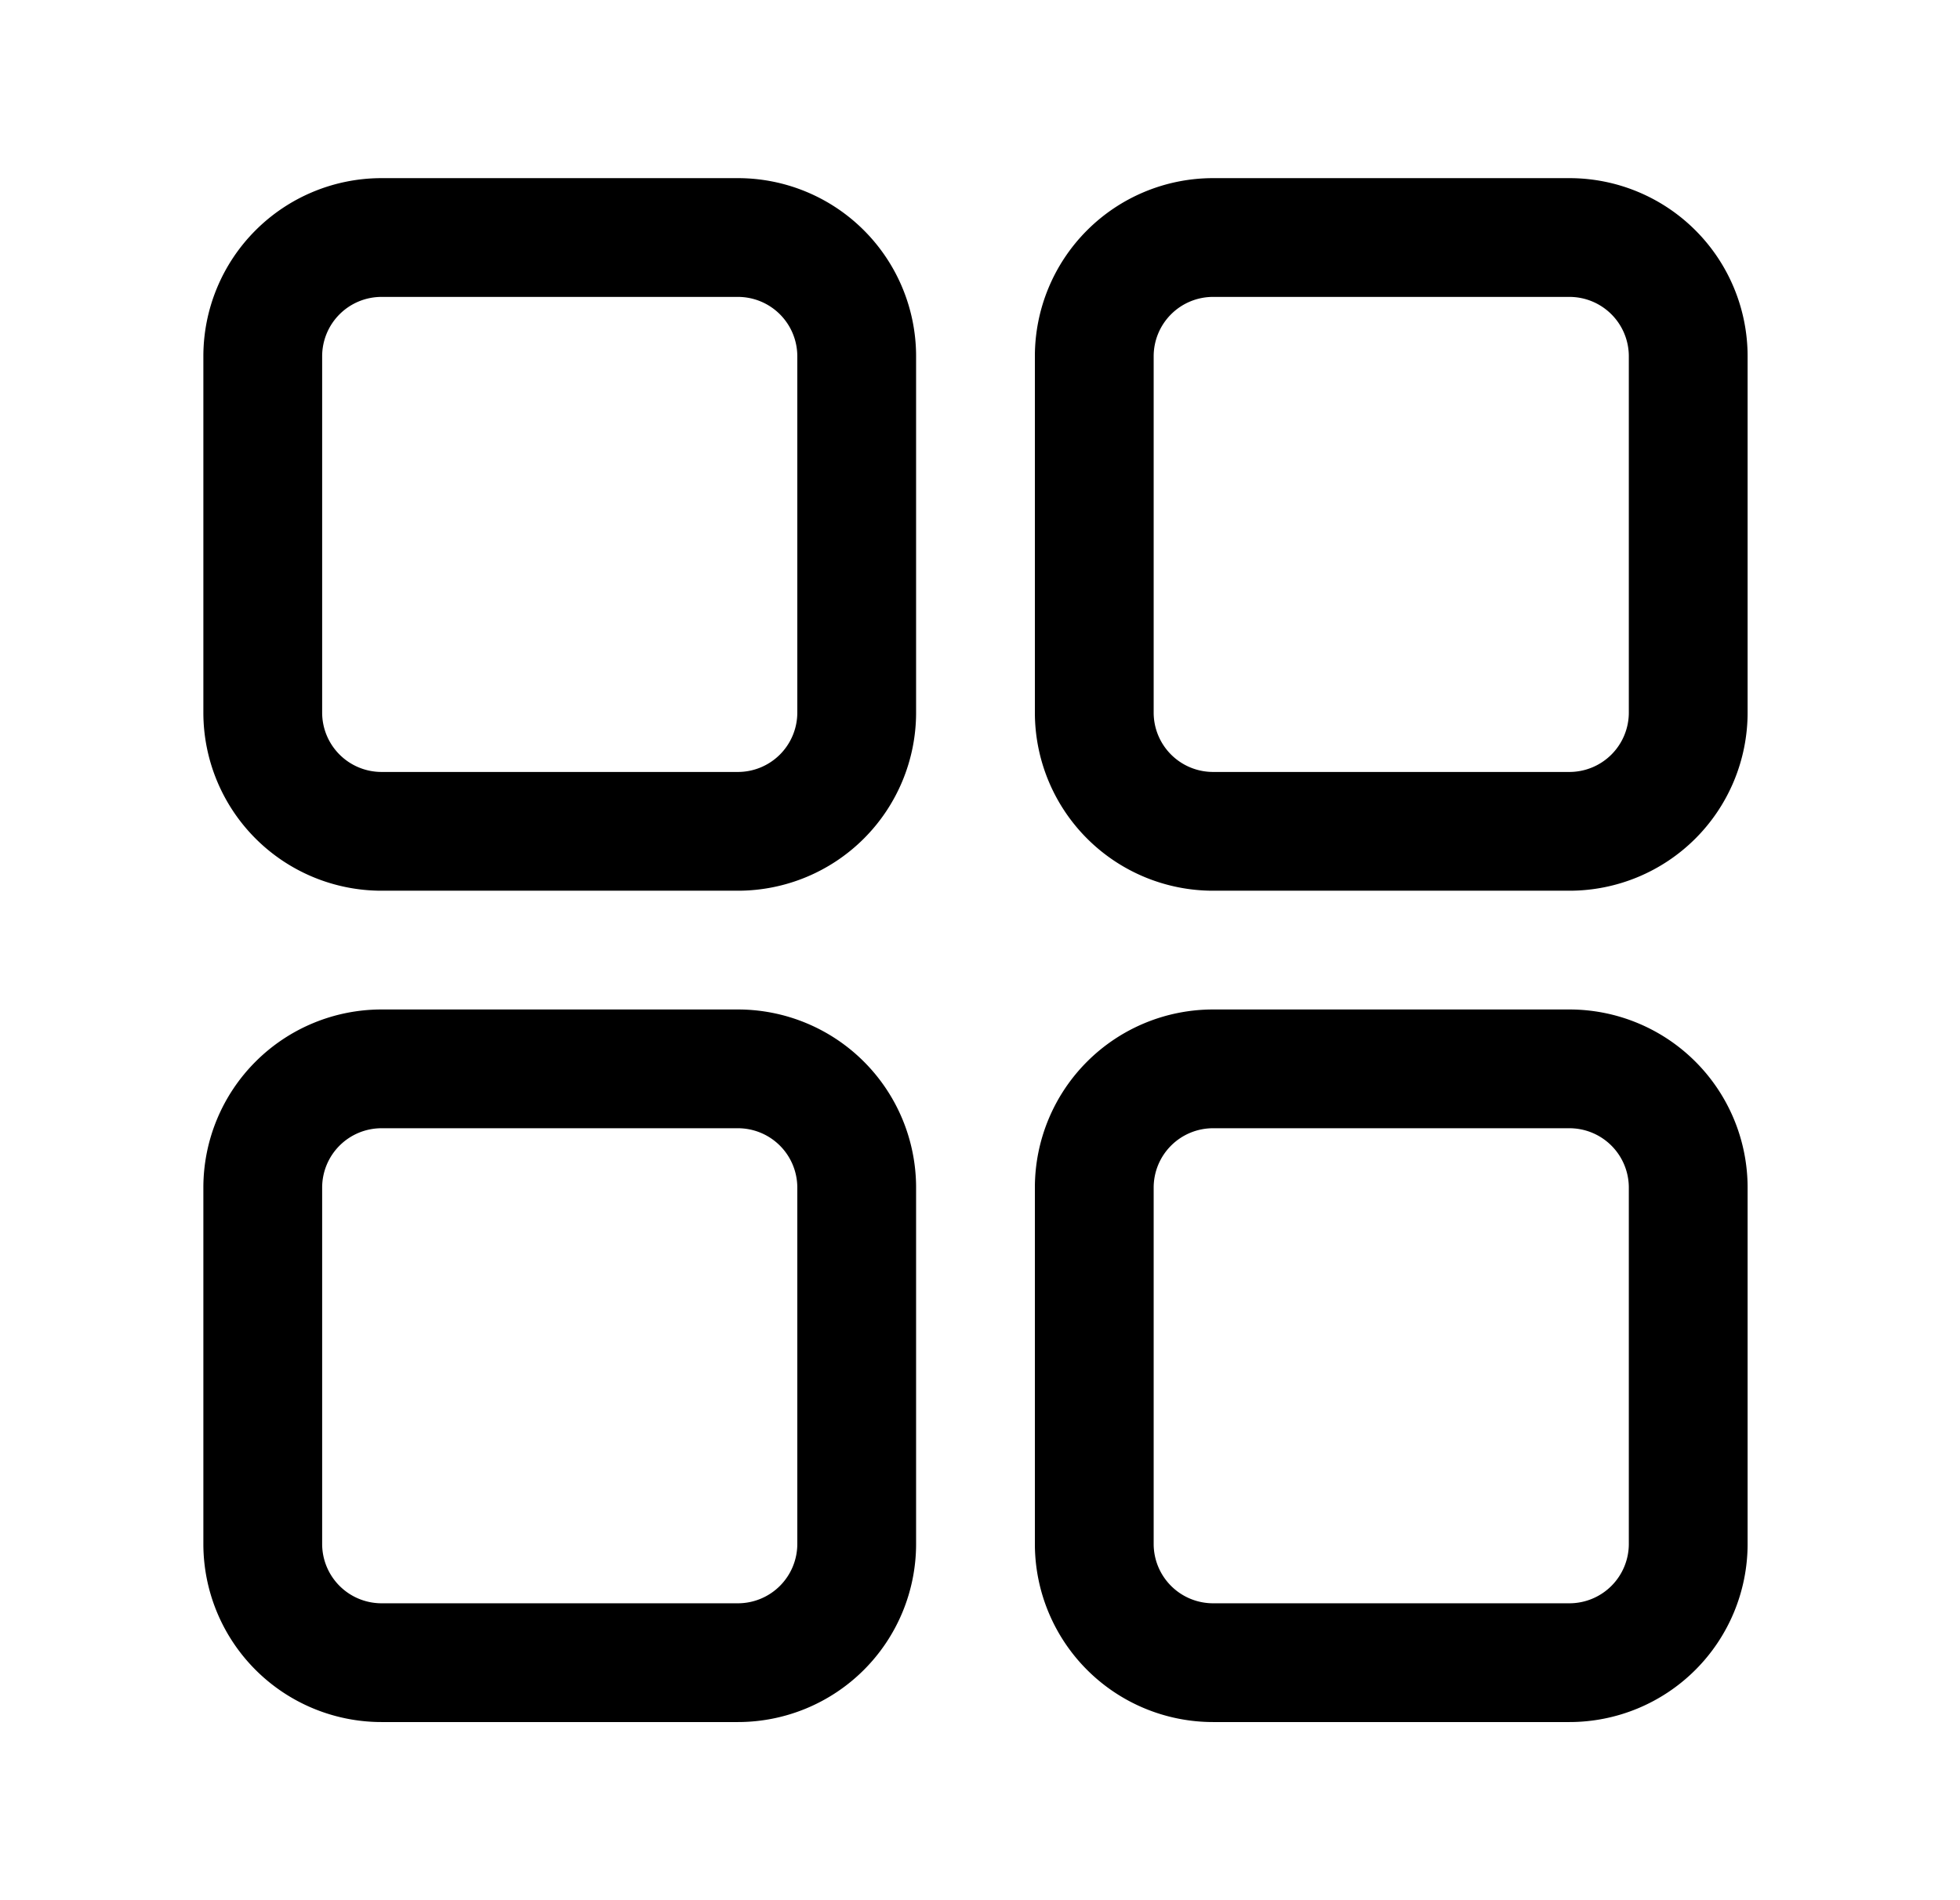 <svg xmlns="http://www.w3.org/2000/svg" width="33" height="32" fill="currentColor" viewBox="0 0 33 32">
  <path d="M12.424 17a3 3 0 0 1 3 3v6a3 3 0 0 1-3 3h-6a3 3 0 0 1-3-3v-6a3 3 0 0 1 3-3h6Zm14 0a3 3 0 0 1 3 3v6a3 3 0 0 1-3 3h-6a3 3 0 0 1-3-3v-6a3 3 0 0 1 3-3h6Zm-20 2a1 1 0 0 0-1 1v6a1 1 0 0 0 1 1h6a1 1 0 0 0 1-1v-6a1 1 0 0 0-1-1h-6Zm14 0a1 1 0 0 0-1 1v6a1 1 0 0 0 1 1h6a1 1 0 0 0 1-1v-6a1 1 0 0 0-1-1h-6Zm-8-16a3 3 0 0 1 3 3v6a3 3 0 0 1-3 3h-6a3 3 0 0 1-3-3V6a3 3 0 0 1 3-3h6Zm14 0a3 3 0 0 1 3 3v6a3 3 0 0 1-3 3h-6a3 3 0 0 1-3-3V6a3 3 0 0 1 3-3h6Zm-20 2a1 1 0 0 0-1 1v6a1 1 0 0 0 1 1h6a1 1 0 0 0 1-1V6a1 1 0 0 0-1-1h-6Zm14 0a1 1 0 0 0-1 1v6a1 1 0 0 0 1 1h6a1 1 0 0 0 1-1V6a1 1 0 0 0-1-1h-6Z"/>
</svg>
